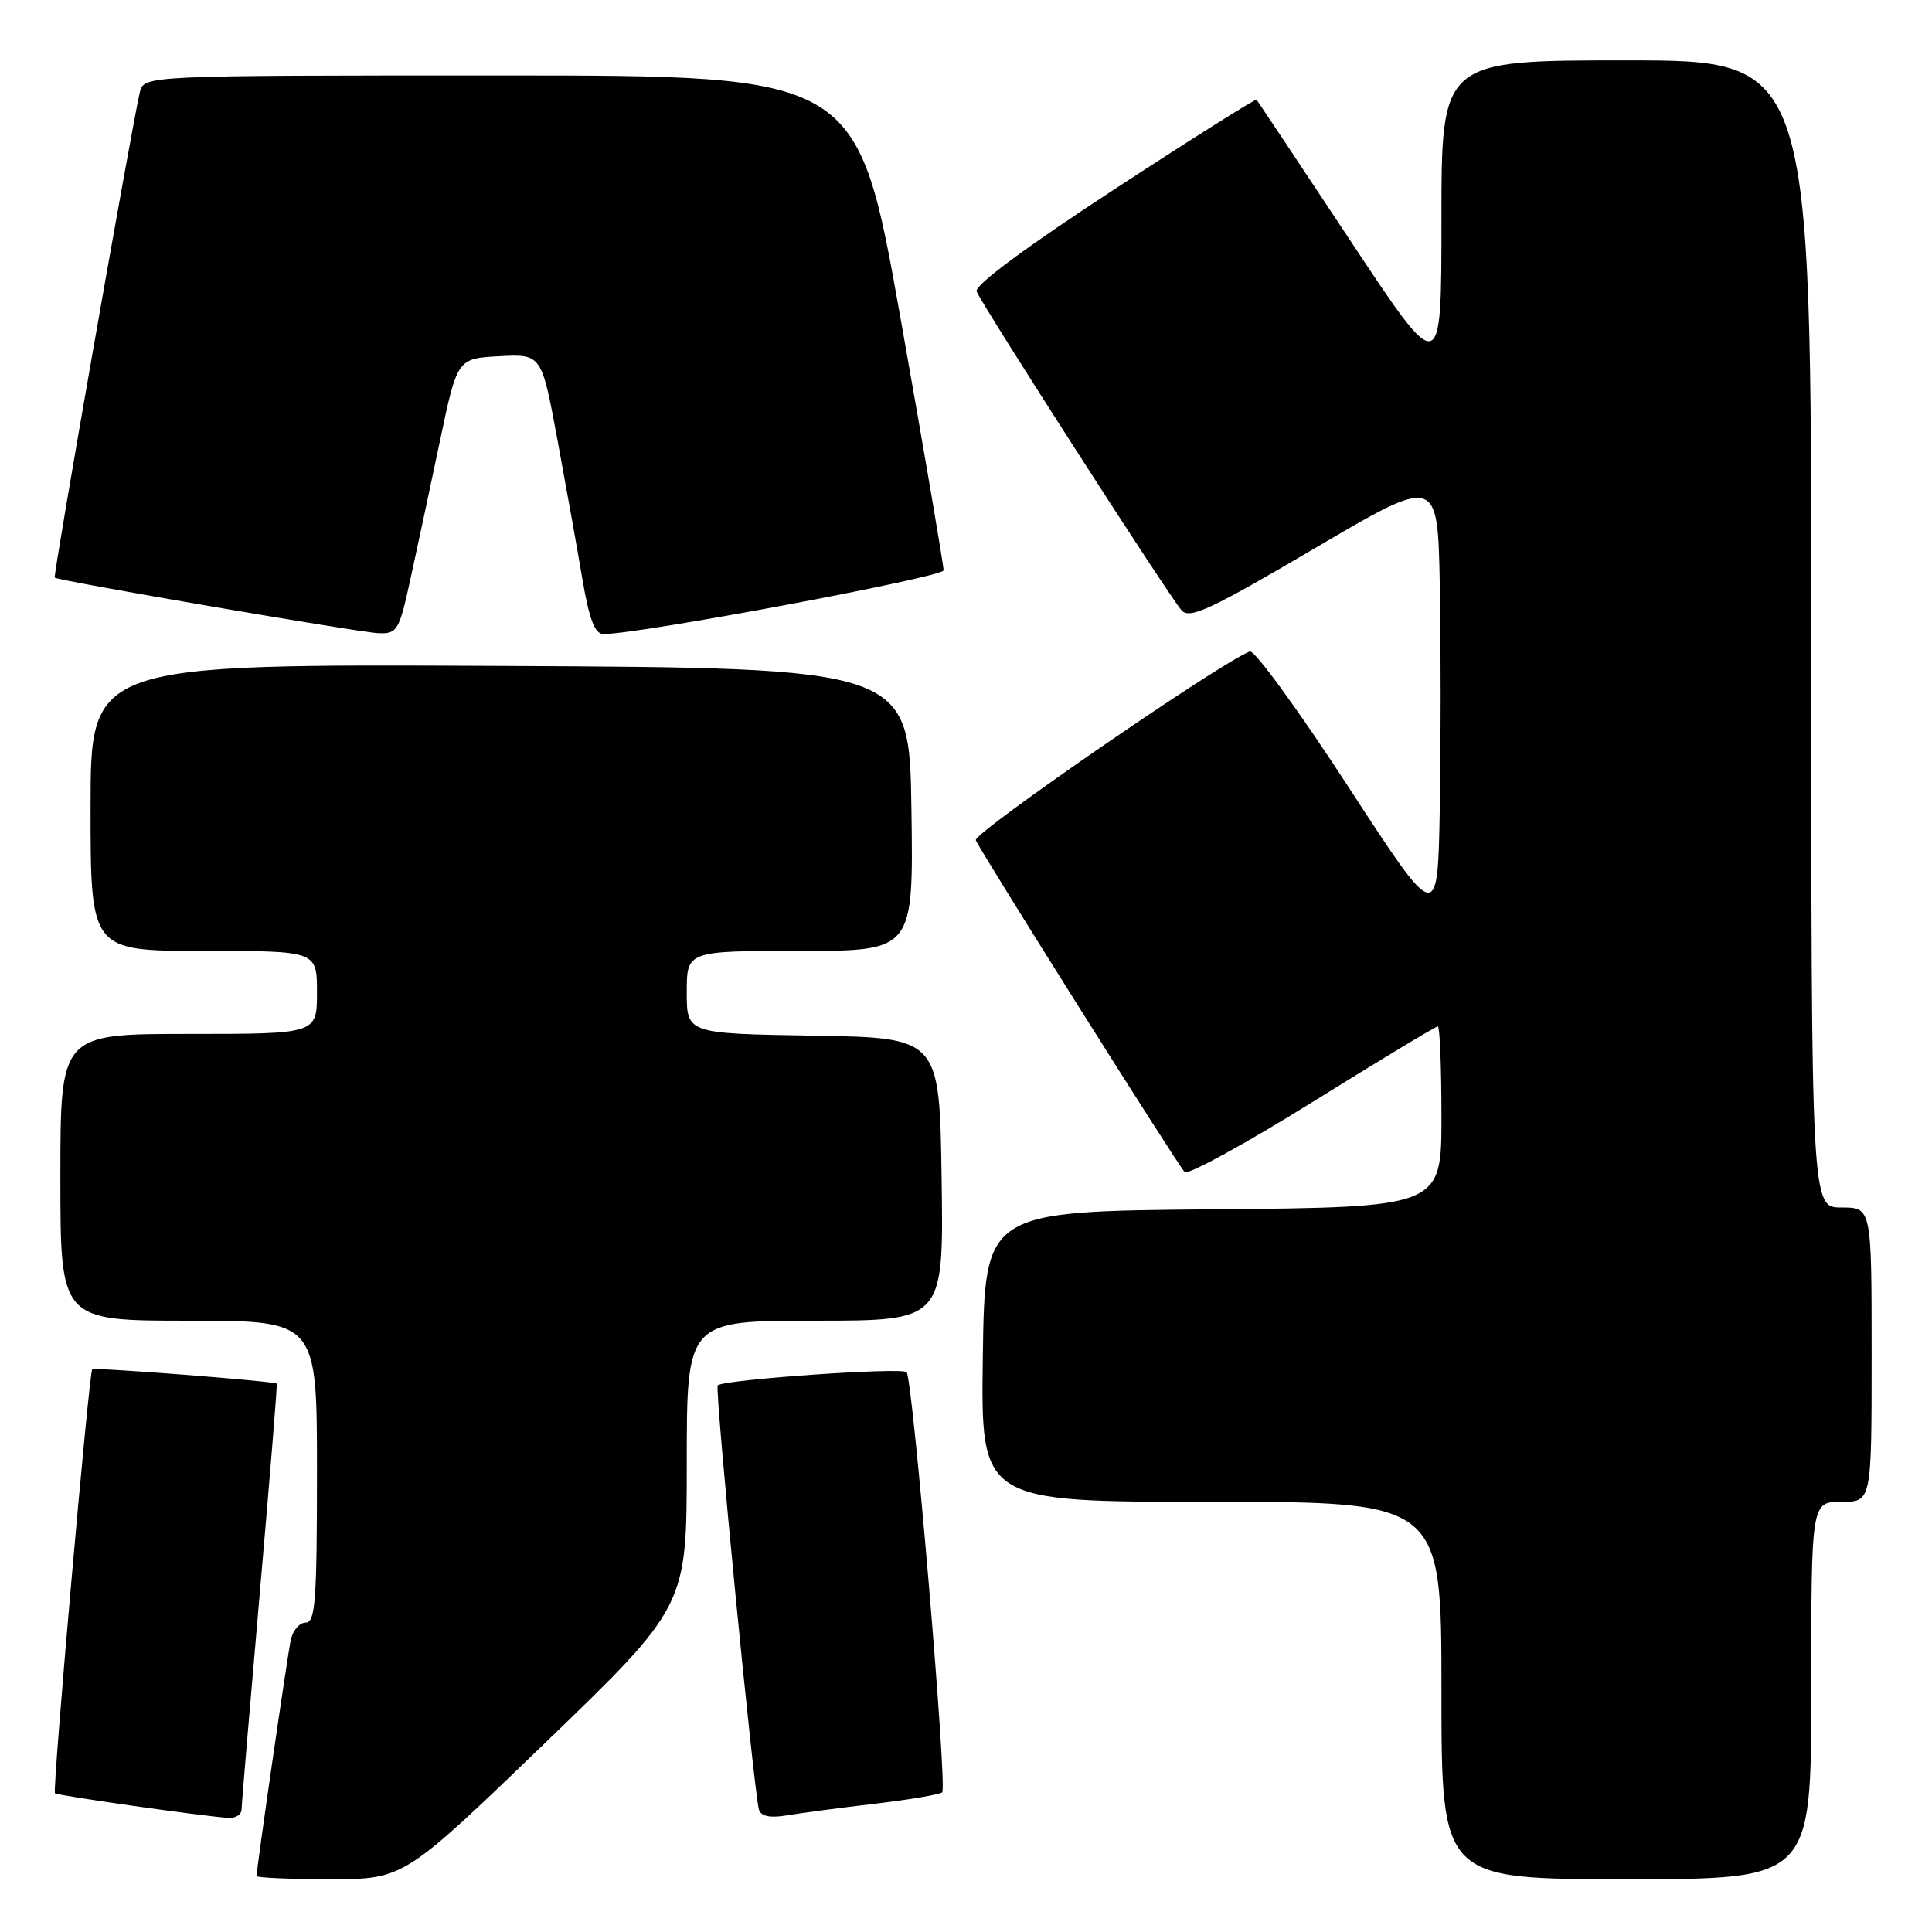 <?xml version="1.0" encoding="UTF-8" standalone="no"?>
<!DOCTYPE svg PUBLIC "-//W3C//DTD SVG 1.1//EN" "http://www.w3.org/Graphics/SVG/1.1/DTD/svg11.dtd" >
<svg xmlns="http://www.w3.org/2000/svg" xmlns:xlink="http://www.w3.org/1999/xlink" version="1.1" viewBox="0 0 256 256">
 <g >
 <path fill="currentColor"
d=" M 72.26 230.92 C 91.00 212.83 91.00 212.83 91.00 193.92 C 91.00 175.00 91.00 175.00 108.02 175.00 C 125.04 175.00 125.04 175.00 124.77 156.25 C 124.50 137.50 124.50 137.50 107.75 137.23 C 91.00 136.95 91.00 136.95 91.00 131.48 C 91.00 126.00 91.00 126.00 106.02 126.00 C 121.04 126.00 121.04 126.00 120.77 107.25 C 120.50 88.50 120.50 88.50 66.25 88.24 C 12.00 87.98 12.00 87.98 12.00 106.99 C 12.00 126.00 12.00 126.00 27.00 126.00 C 42.00 126.00 42.00 126.00 42.00 131.50 C 42.00 137.00 42.00 137.00 25.00 137.00 C 8.00 137.00 8.00 137.00 8.00 156.00 C 8.00 175.00 8.00 175.00 25.00 175.00 C 42.00 175.00 42.00 175.00 42.00 195.00 C 42.00 212.00 41.78 215.00 40.52 215.00 C 39.70 215.00 38.82 216.01 38.54 217.25 C 38.10 219.26 34.00 247.55 34.00 248.58 C 34.00 248.81 38.39 249.00 43.76 249.00 C 53.51 249.00 53.51 249.00 72.26 230.92 Z  M 240.00 224.00 C 240.00 199.00 240.00 199.00 244.00 199.00 C 248.00 199.00 248.00 199.00 248.00 179.50 C 248.00 160.00 248.00 160.00 244.00 160.00 C 240.00 160.00 240.00 160.00 240.00 84.00 C 240.00 8.00 240.00 8.00 215.50 8.00 C 191.00 8.00 191.00 8.00 191.00 29.06 C 191.00 50.12 191.00 50.12 178.88 31.81 C 172.21 21.74 166.64 13.37 166.51 13.21 C 166.37 13.06 157.86 18.42 147.59 25.13 C 135.84 32.81 129.10 37.81 129.41 38.62 C 130.09 40.40 155.02 79.18 156.58 80.89 C 157.65 82.06 160.47 80.74 174.18 72.67 C 190.50 63.06 190.50 63.06 190.78 77.47 C 190.93 85.39 190.93 98.75 190.78 107.16 C 190.50 122.45 190.50 122.45 178.61 104.17 C 172.07 94.12 166.22 86.09 165.61 86.32 C 161.65 87.84 128.93 110.38 129.30 111.33 C 129.82 112.69 155.89 154.11 156.97 155.30 C 157.38 155.74 164.98 151.58 173.87 146.05 C 182.76 140.52 190.25 136.00 190.52 136.00 C 190.78 136.00 191.00 141.39 191.00 147.99 C 191.00 159.97 191.00 159.97 160.75 160.24 C 130.50 160.50 130.50 160.50 130.23 179.75 C 129.96 199.00 129.96 199.00 160.48 199.00 C 191.00 199.00 191.00 199.00 191.00 224.00 C 191.00 249.00 191.00 249.00 215.50 249.00 C 240.00 249.00 240.00 249.00 240.00 224.00 Z  M 32.01 239.75 C 32.02 239.06 33.11 226.12 34.43 211.00 C 35.75 195.88 36.76 183.43 36.67 183.34 C 36.33 183.01 12.50 181.16 12.22 181.44 C 11.79 181.87 6.92 237.25 7.28 237.62 C 7.59 237.92 26.76 240.65 30.25 240.88 C 31.21 240.95 32.01 240.44 32.01 239.75 Z  M 115.91 239.01 C 120.53 238.46 124.56 237.78 124.85 237.49 C 125.54 236.80 120.95 182.71 120.13 181.82 C 119.51 181.15 95.88 182.80 95.10 183.57 C 94.68 183.98 99.90 237.62 100.57 239.80 C 100.84 240.67 102.04 240.92 104.24 240.55 C 106.03 240.25 111.28 239.55 115.91 239.01 Z  M 54.38 76.75 C 55.25 72.76 57.01 64.55 58.28 58.50 C 60.59 47.50 60.59 47.50 66.17 47.20 C 71.75 46.91 71.75 46.91 73.85 58.20 C 75.00 64.42 76.50 72.76 77.17 76.75 C 78.08 82.08 78.82 84.00 79.95 84.01 C 84.54 84.06 125.00 76.47 125.03 75.57 C 125.05 74.98 122.49 59.99 119.34 42.25 C 113.61 10.00 113.61 10.00 66.33 10.00 C 19.04 10.00 19.04 10.00 18.52 12.25 C 17.41 17.04 7.01 76.34 7.25 76.54 C 7.77 76.96 47.61 83.80 50.15 83.90 C 52.64 83.99 52.89 83.58 54.38 76.75 Z "/>
</g>
</svg>